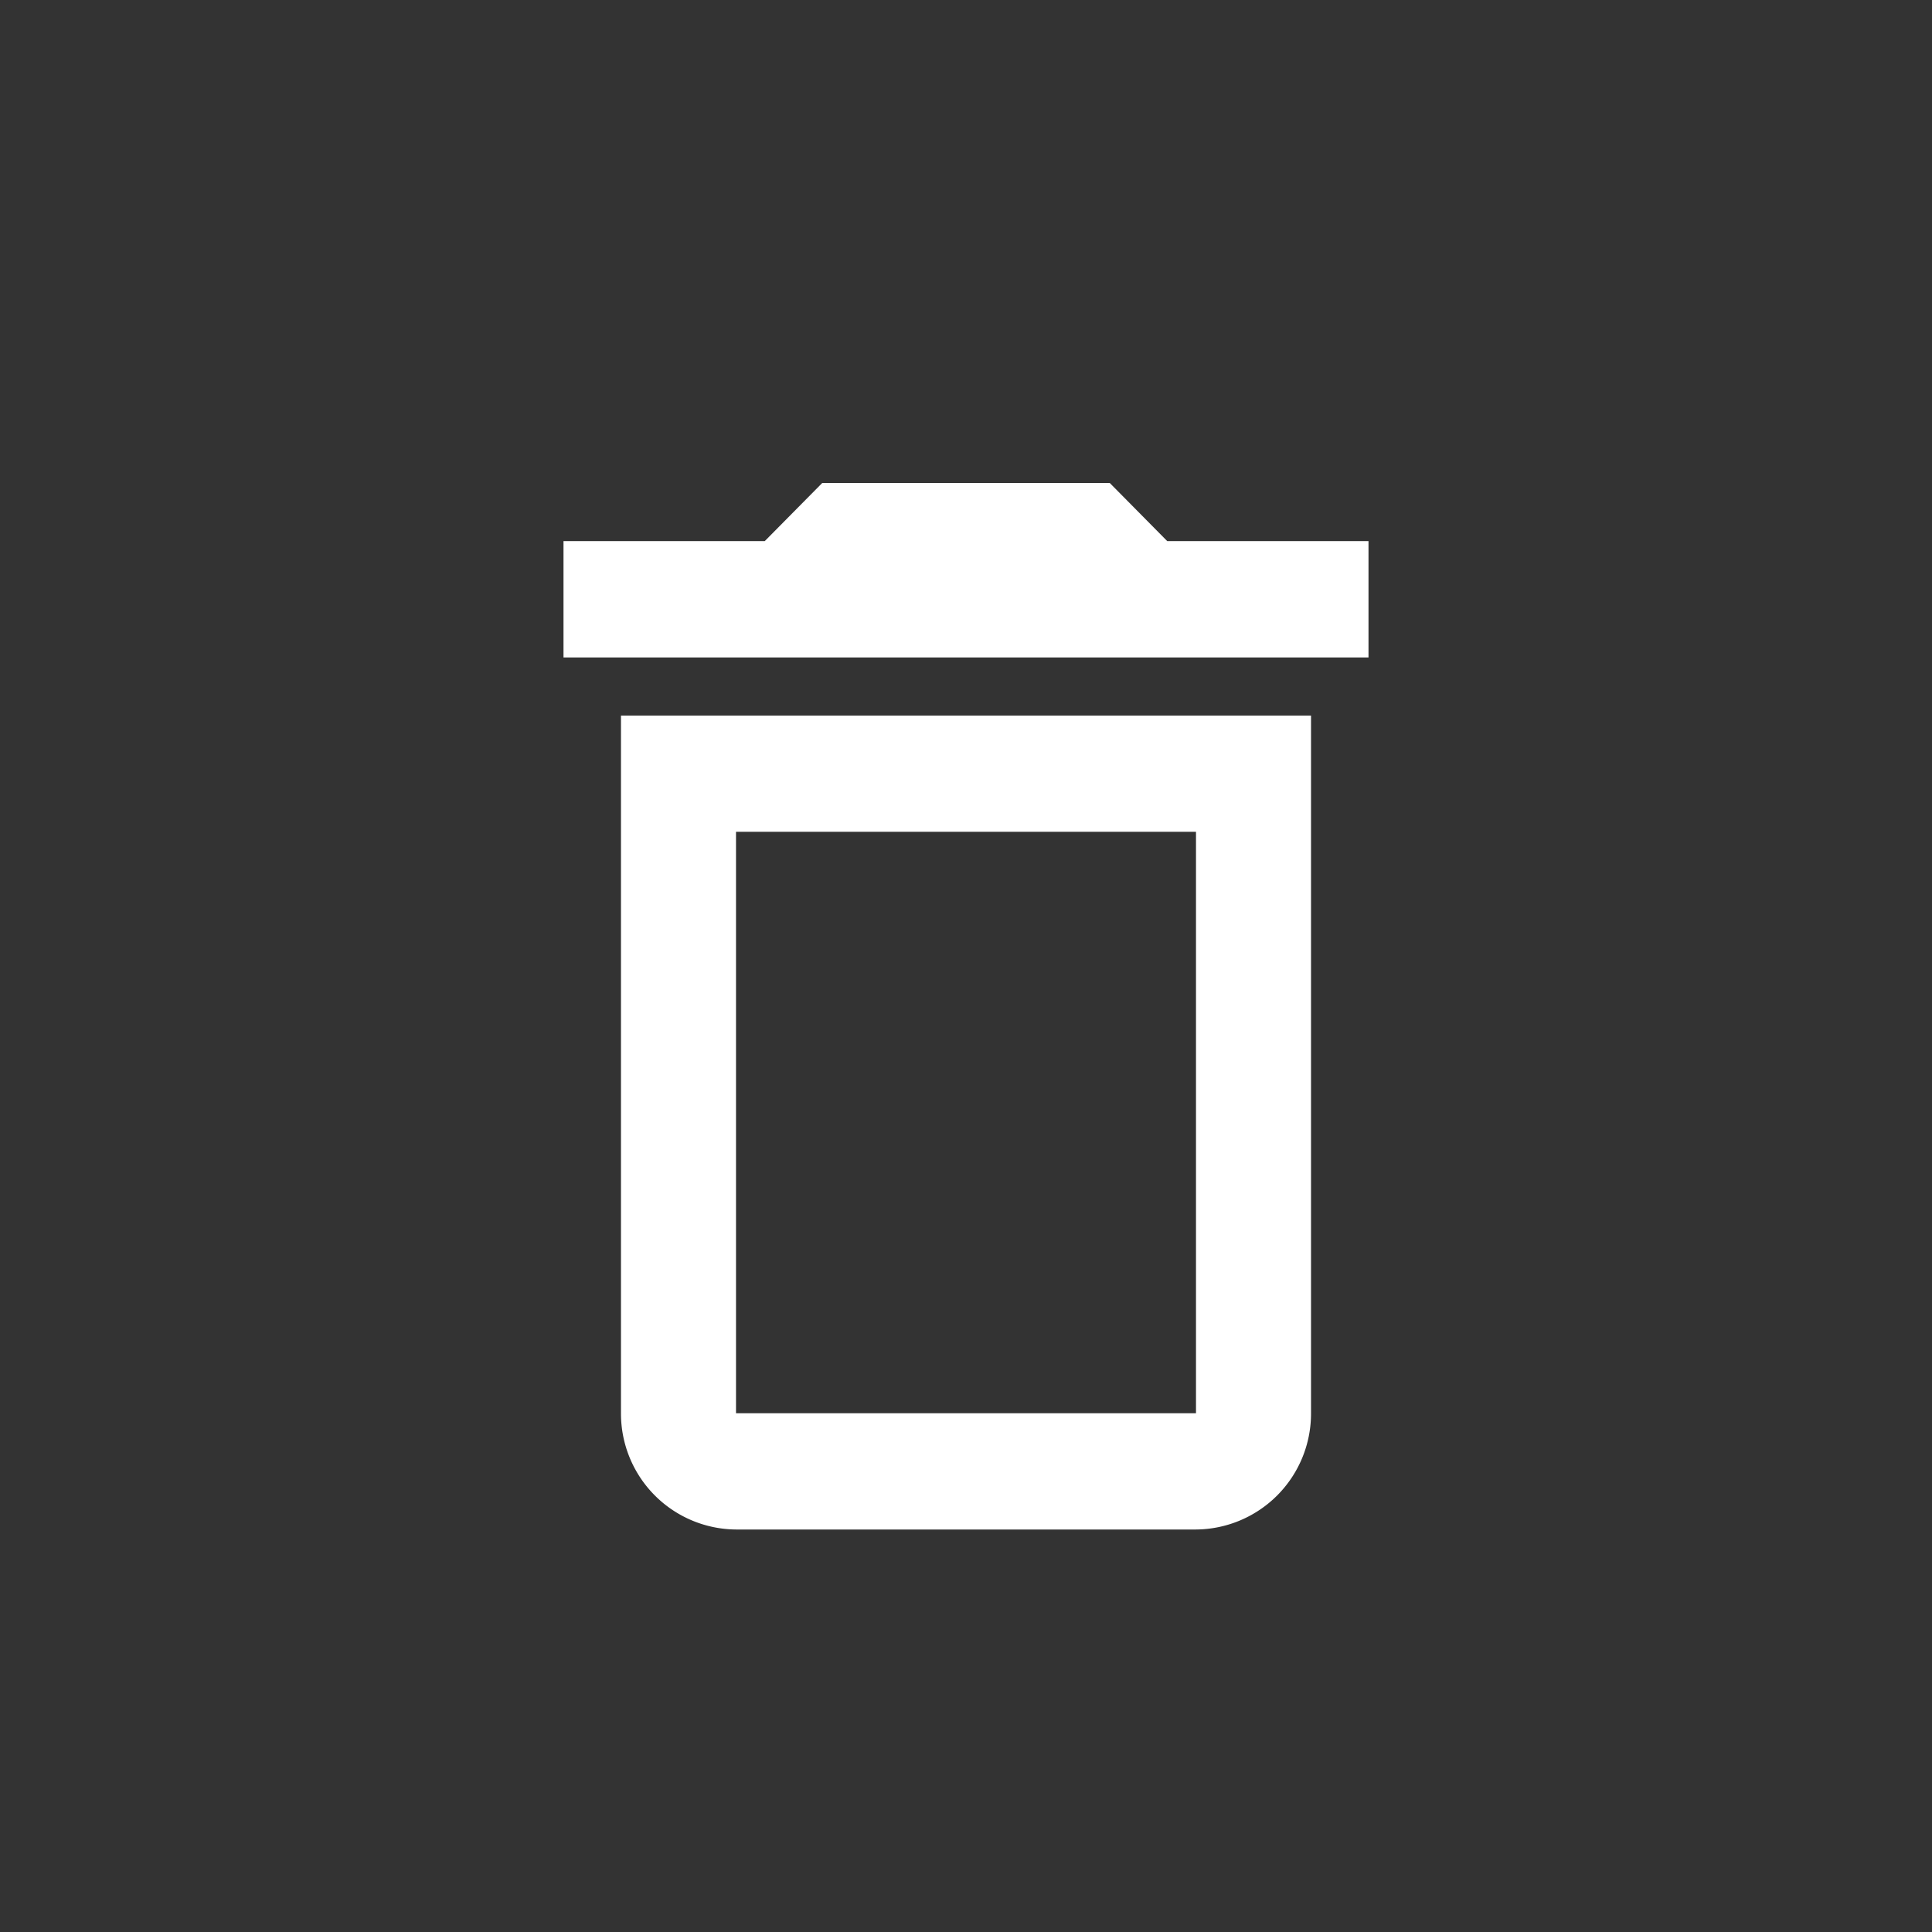 <svg width="24" height="24" viewBox="0 0 24 24" xmlns="http://www.w3.org/2000/svg">
    <rect x="0" y="0" width="24" height="24" fill="#333333" stroke="none"/>
    <g fill="none" fill-rule="evenodd">
        <path d="M0 0h24v24H0z"/>
        <path d="M14.857 10.333v7.223H9.143v-7.223h5.714zM13.786 6h-3.572l-.714.722H7v1.445h10V6.722h-2.5L13.786 6zm2.5 2.889H7.714v8.667A1.44 1.44 0 0 0 9.143 19h5.714a1.44 1.44 0 0 0 1.429-1.444V8.889z" fill="#FFF" fill-rule="nonzero"/>
    </g>
</svg>
